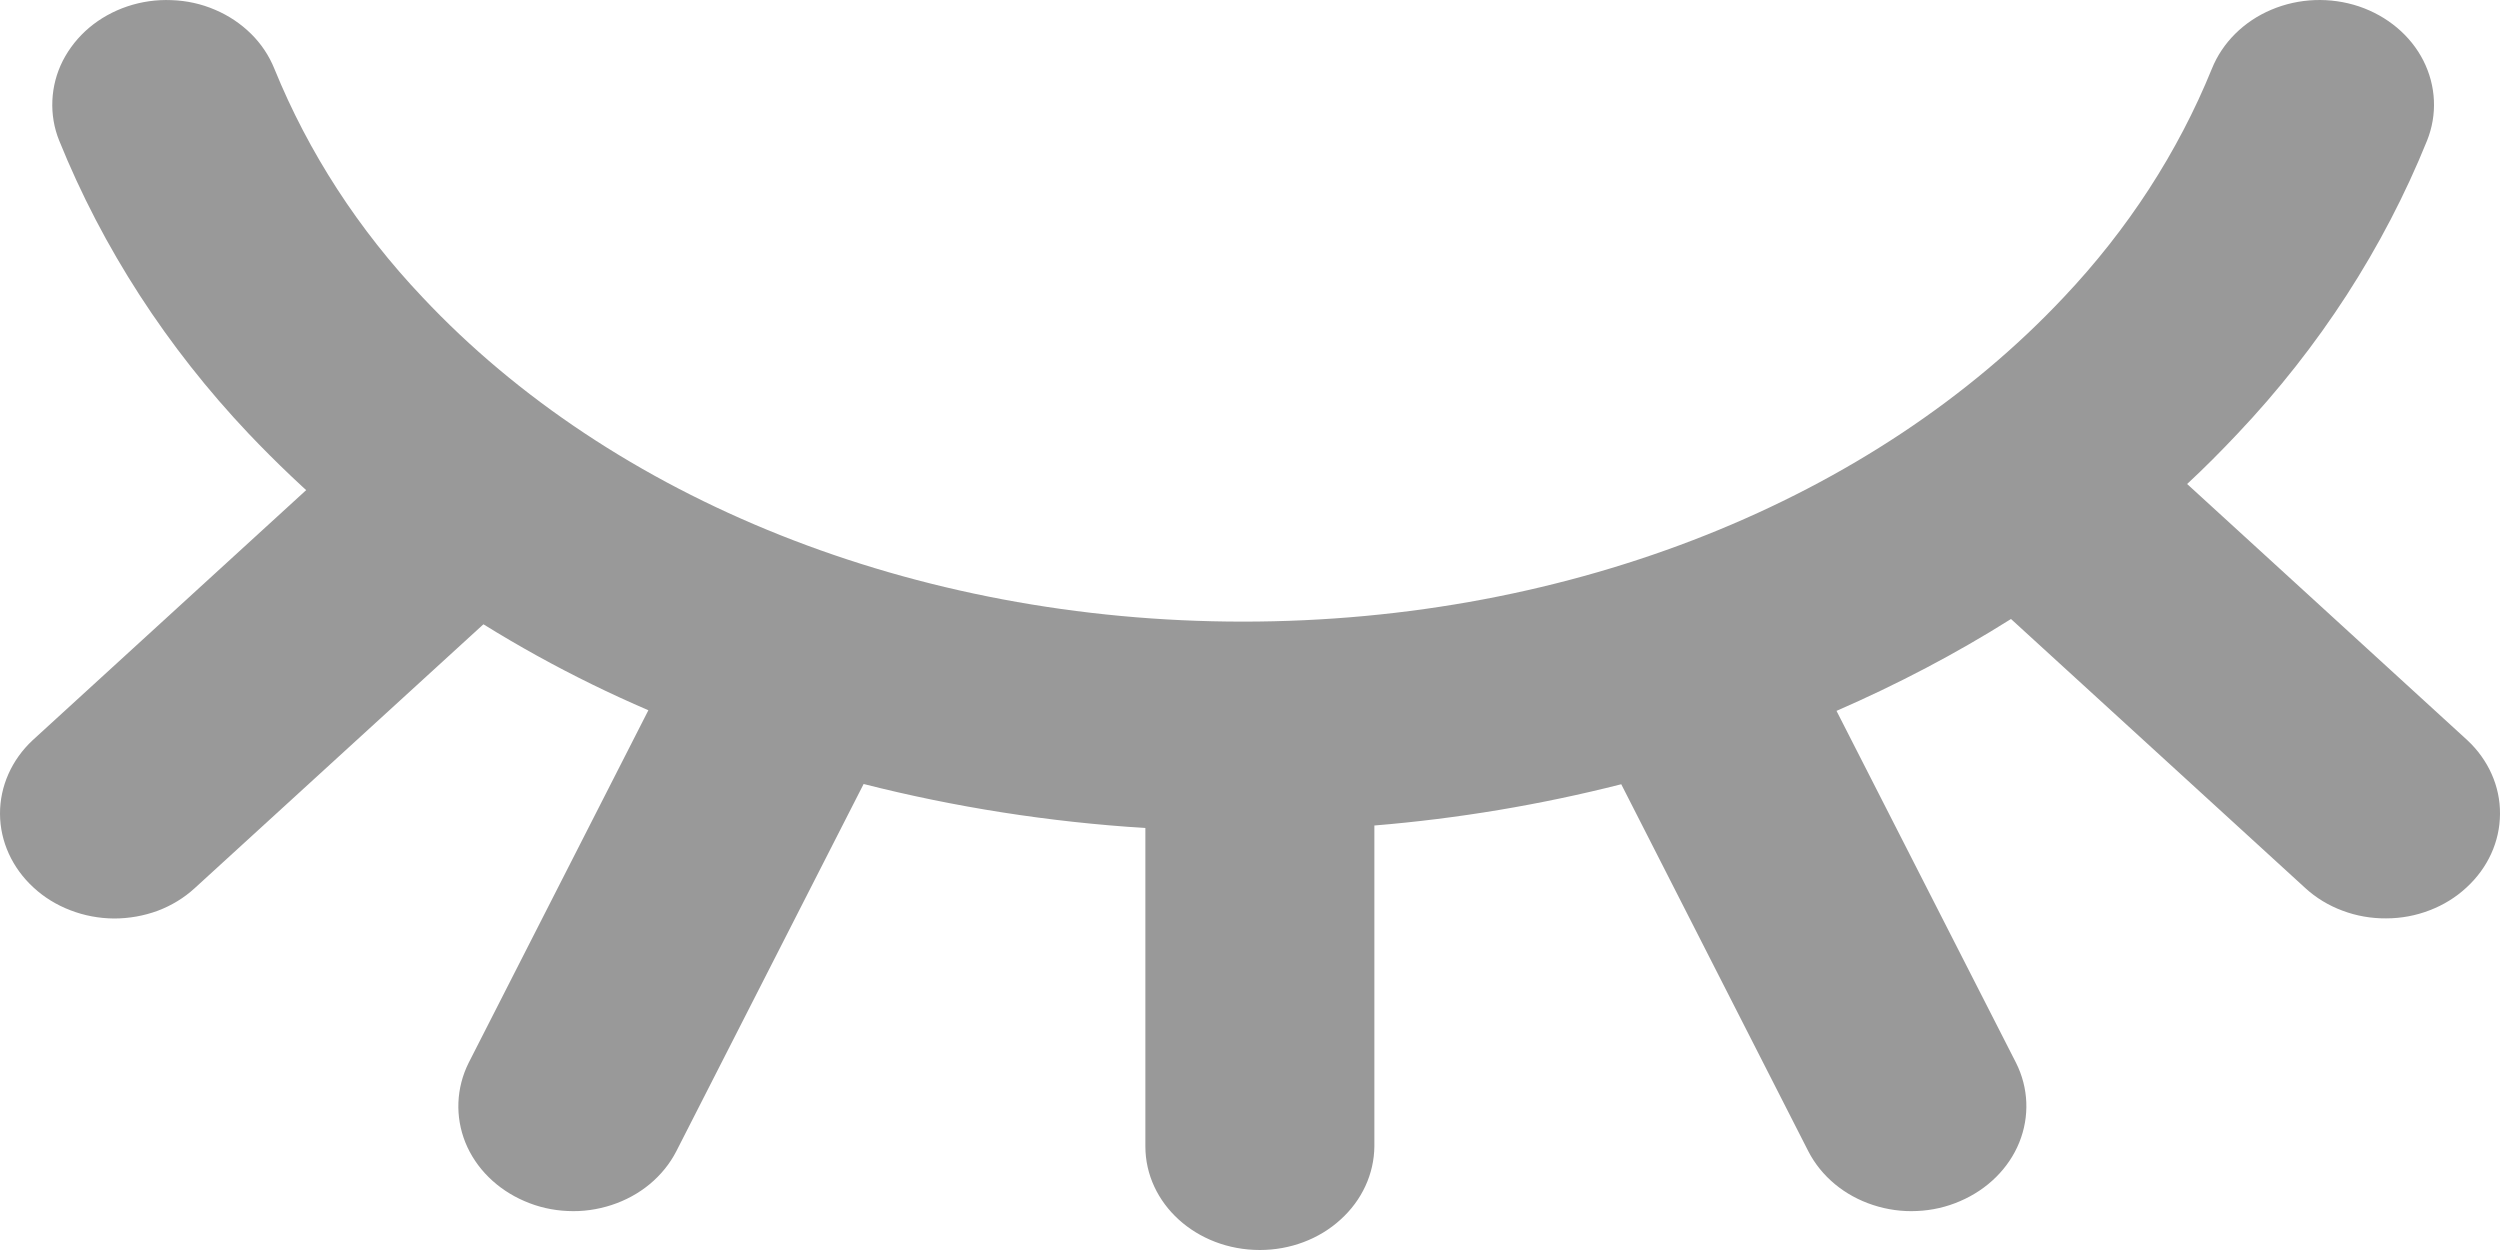 <svg width="20" height="10" viewBox="0 0 20 10" fill="none" xmlns="http://www.w3.org/2000/svg">
<path d="M9.163 6.624C8.389 6.576 7.633 6.456 6.909 6.272L5.41 9.211C5.359 9.31 5.287 9.399 5.198 9.473C5.11 9.546 5.006 9.603 4.893 9.64C4.78 9.677 4.661 9.694 4.541 9.688C4.421 9.683 4.304 9.656 4.196 9.609C3.977 9.515 3.807 9.347 3.723 9.14C3.64 8.933 3.649 8.704 3.749 8.503L5.187 5.682C3.964 5.156 2.875 4.402 1.989 3.469C1.335 2.778 0.821 1.984 0.474 1.126C0.432 1.023 0.414 0.913 0.419 0.803C0.424 0.693 0.452 0.585 0.503 0.485C0.554 0.386 0.625 0.296 0.714 0.221C0.802 0.147 0.906 0.089 1.019 0.051C1.132 0.013 1.252 -0.004 1.372 0.001C1.493 0.005 1.611 0.031 1.72 0.078C1.829 0.124 1.927 0.19 2.009 0.271C2.09 0.351 2.153 0.446 2.195 0.55C2.467 1.219 2.868 1.838 3.38 2.378C4.896 3.993 7.309 4.973 9.944 4.973C12.581 4.973 14.994 3.992 16.51 2.378C17.021 1.838 17.423 1.219 17.695 0.55C17.779 0.341 17.95 0.171 18.17 0.078C18.391 -0.016 18.643 -0.025 18.871 0.051C19.099 0.128 19.285 0.284 19.387 0.485C19.489 0.687 19.5 0.917 19.416 1.126C19.069 1.984 18.555 2.778 17.901 3.469C17.771 3.607 17.637 3.742 17.497 3.872L19.738 5.921C19.907 6.078 20.002 6.291 20 6.511C19.999 6.732 19.903 6.943 19.732 7.1C19.648 7.178 19.548 7.24 19.438 7.282C19.327 7.325 19.209 7.347 19.089 7.347C18.969 7.348 18.85 7.327 18.739 7.285C18.629 7.244 18.528 7.183 18.443 7.105L16.088 4.952C15.648 5.229 15.181 5.474 14.692 5.687L16.128 8.502C16.229 8.703 16.238 8.932 16.154 9.14C16.07 9.347 15.9 9.515 15.681 9.609C15.573 9.656 15.456 9.683 15.336 9.688C15.216 9.694 15.097 9.677 14.984 9.64C14.871 9.603 14.767 9.546 14.679 9.473C14.59 9.399 14.518 9.31 14.467 9.211L12.97 6.274C12.324 6.438 11.663 6.549 10.995 6.604V9.17C10.993 9.391 10.896 9.602 10.724 9.757C10.553 9.913 10.321 10 10.079 10C9.57 10 9.163 9.628 9.163 9.171V6.624Z" fill="#999999"/>
<path d="M2.866 3.541C2.951 3.463 3.052 3.402 3.162 3.361C3.273 3.319 3.392 3.298 3.512 3.298C3.631 3.299 3.75 3.321 3.86 3.363C3.971 3.406 4.071 3.468 4.155 3.546C4.326 3.702 4.423 3.913 4.424 4.134C4.425 4.355 4.331 4.568 4.162 4.725L1.558 7.105C1.473 7.183 1.373 7.244 1.262 7.286C1.151 7.327 1.032 7.348 0.912 7.348C0.792 7.347 0.674 7.325 0.563 7.282C0.453 7.24 0.352 7.178 0.268 7.1C0.098 6.944 0.001 6.732 1.1355e-05 6.511C-0.001 6.291 0.093 6.078 0.262 5.921L2.866 3.54V3.541Z" fill="#999999"/>
</svg>
